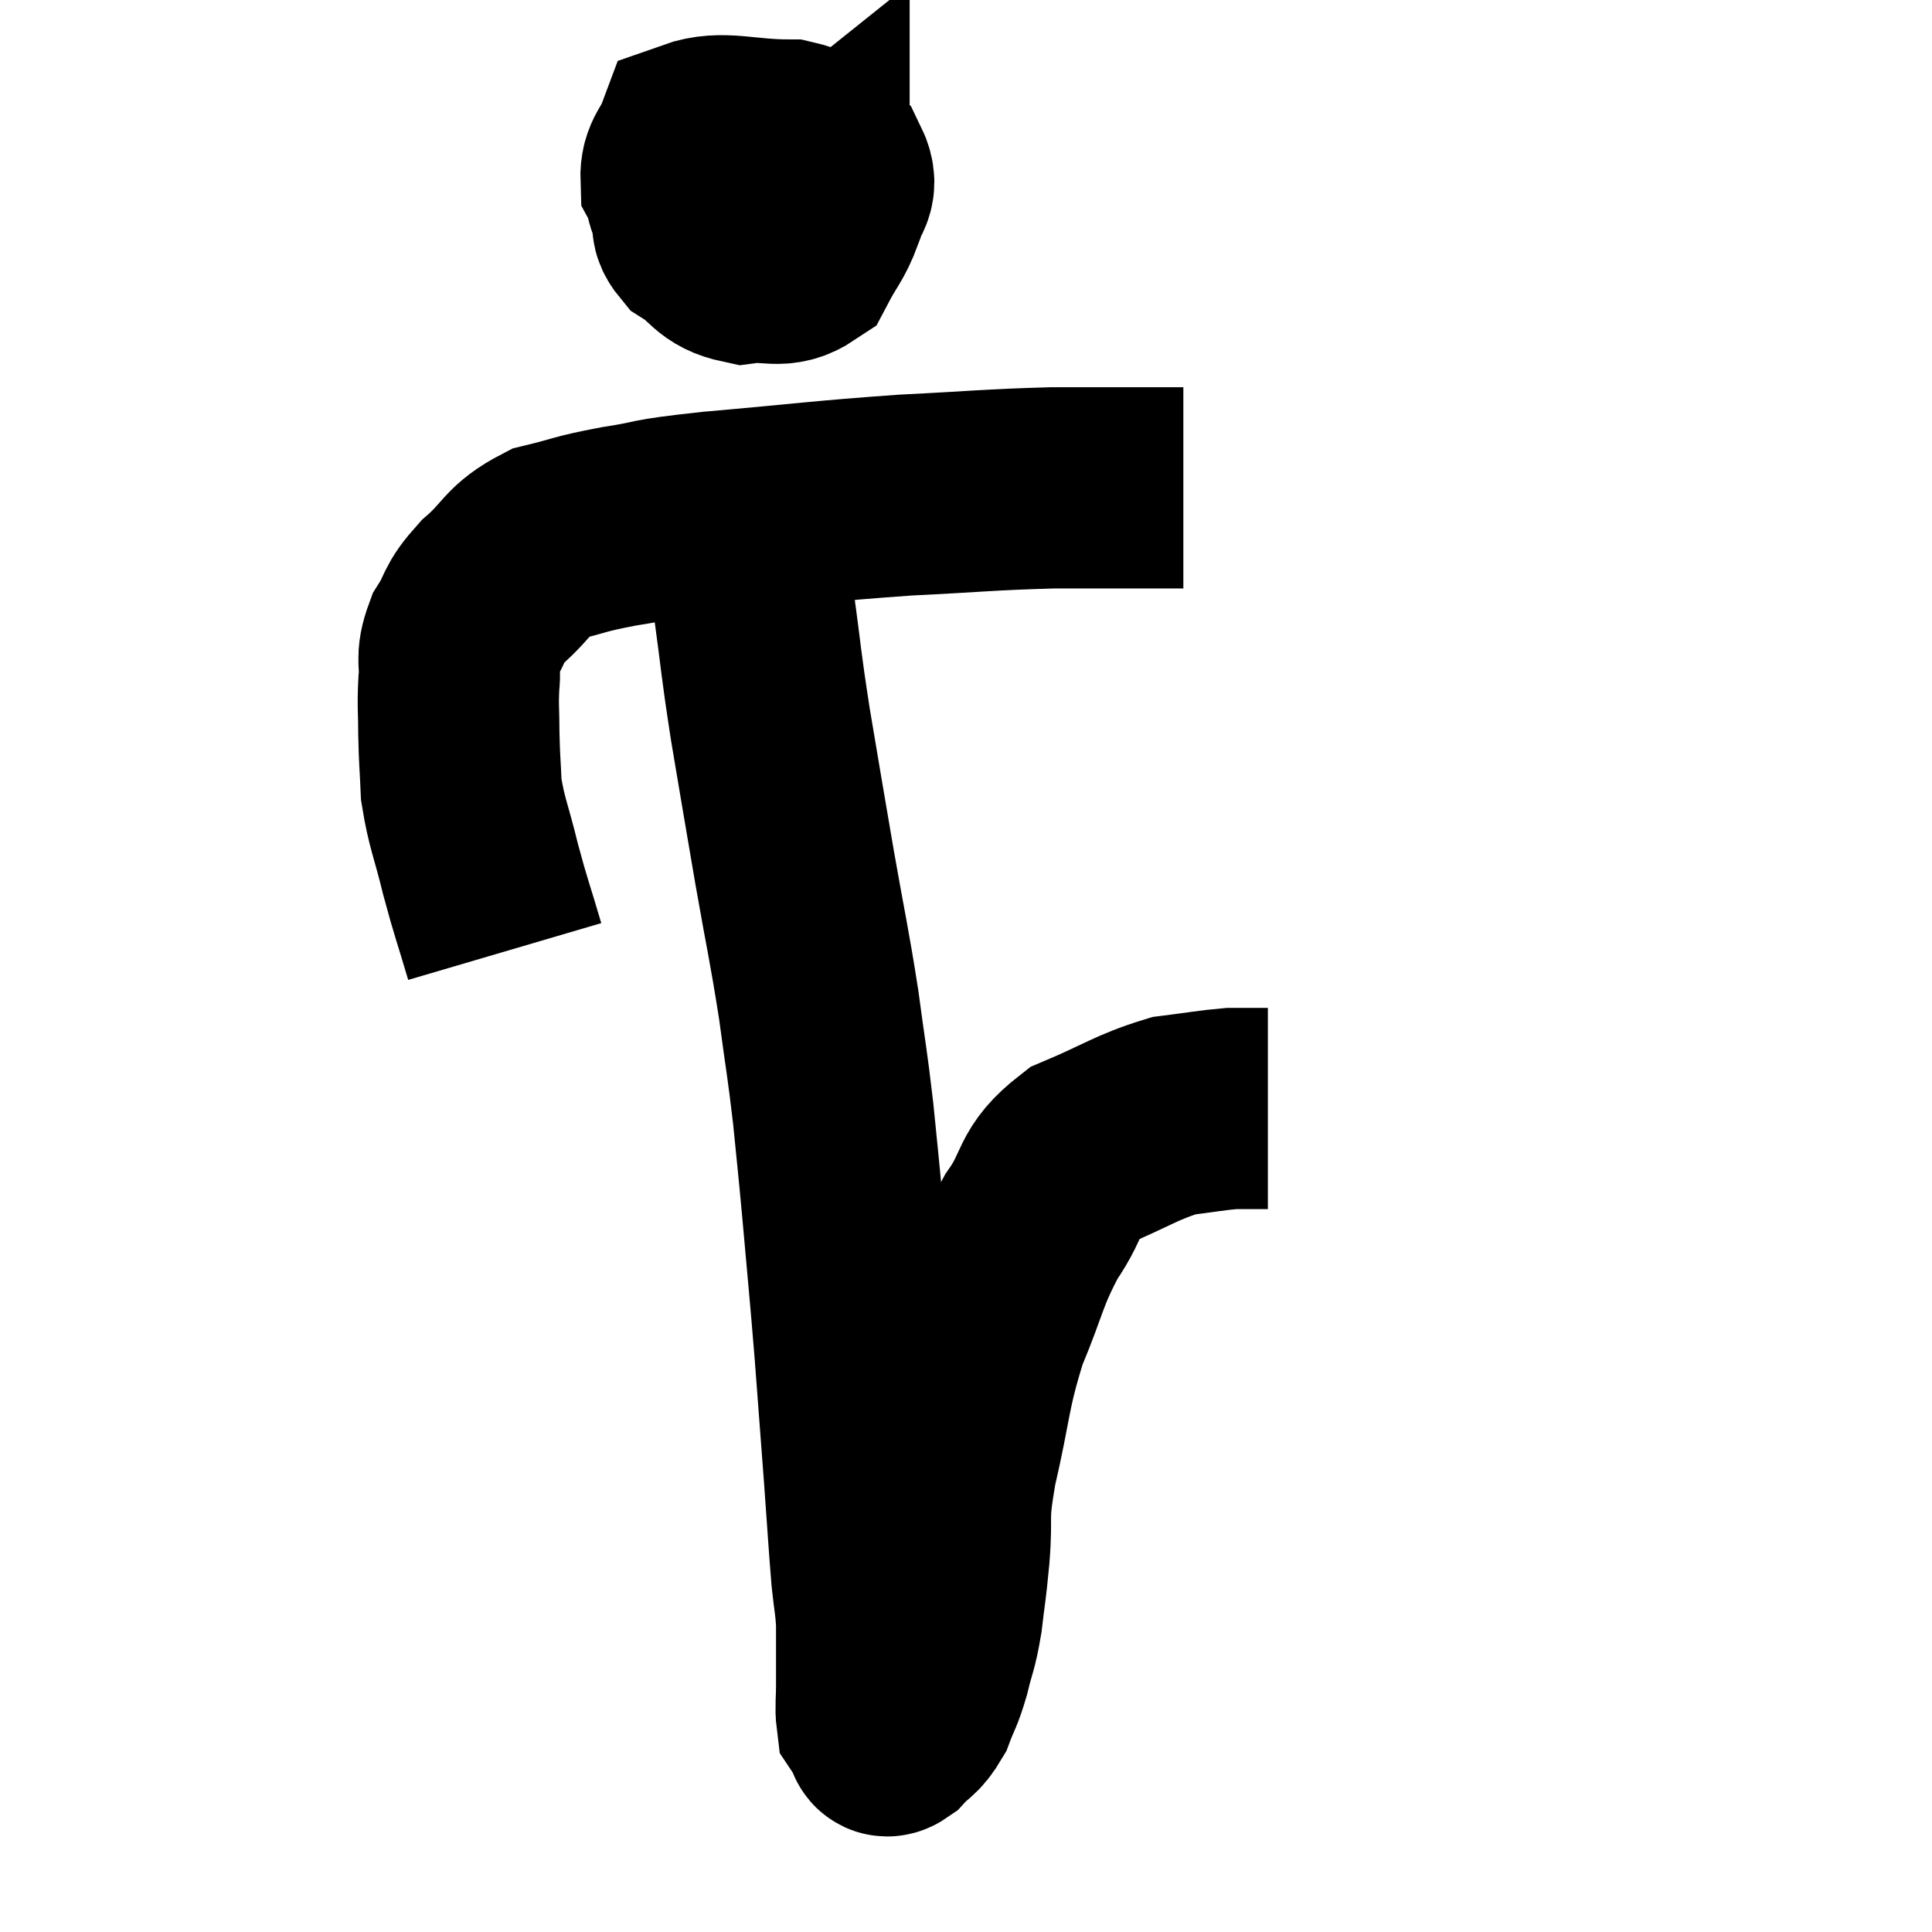 <svg width="48" height="48" viewBox="0 0 48 48" xmlns="http://www.w3.org/2000/svg"><path d="M 12.54 23.64 C 12.24 22.62, 12.21 22.605, 11.94 21.6 C 11.7 20.61, 11.595 20.46, 11.46 19.62 C 11.43 18.93, 11.415 18.9, 11.4 18.24 C 11.4 17.61, 11.37 17.58, 11.4 16.98 C 11.46 16.41, 11.31 16.41, 11.52 15.84 C 11.88 15.27, 11.715 15.285, 12.24 14.7 C 12.93 14.1, 12.84 13.905, 13.62 13.5 C 14.49 13.29, 14.34 13.275, 15.36 13.08 C 16.53 12.9, 15.915 12.915, 17.7 12.72 C 20.1 12.51, 20.385 12.45, 22.5 12.3 C 24.33 12.21, 24.54 12.165, 26.16 12.12 C 27.57 12.12, 28.17 12.12, 28.98 12.12 C 29.19 12.12, 29.295 12.12, 29.4 12.12 L 29.4 12.12" fill="none" stroke="black" stroke-width="5"></path><path d="M 18.3 4.2 C 17.82 4.68, 17.58 4.755, 17.34 5.16 C 17.34 5.49, 17.055 5.475, 17.34 5.82 C 17.91 6.18, 17.85 6.405, 18.48 6.54 C 19.17 6.45, 19.365 6.69, 19.86 6.36 C 20.16 5.79, 20.265 5.745, 20.46 5.22 C 20.55 4.74, 20.85 4.695, 20.64 4.26 C 20.13 3.87, 20.46 3.675, 19.62 3.48 C 18.45 3.48, 17.955 3.24, 17.28 3.48 C 17.1 3.96, 16.905 4.005, 16.92 4.44 C 17.13 4.83, 16.92 4.95, 17.34 5.22 C 17.97 5.37, 18.135 5.445, 18.6 5.52 C 18.9 5.52, 18.825 5.7, 19.2 5.52 C 19.65 5.16, 19.875 4.98, 20.1 4.8 C 20.1 4.8, 20.1 4.83, 20.1 4.8 C 20.1 4.74, 20.385 4.575, 20.1 4.68 C 19.53 4.95, 19.32 4.845, 18.96 5.22 C 18.81 5.7, 18.735 5.91, 18.66 6.18 L 18.66 6.3" fill="none" stroke="black" stroke-width="5"></path><path d="M 18.72 13.08 C 18.72 14.01, 18.615 13.71, 18.72 14.94 C 18.93 16.47, 18.885 16.35, 19.14 18 C 19.44 19.77, 19.44 19.8, 19.74 21.54 C 20.04 23.25, 20.1 23.43, 20.34 24.96 C 20.52 26.31, 20.55 26.37, 20.7 27.66 C 20.82 28.89, 20.805 28.65, 20.94 30.12 C 21.09 31.83, 21.105 31.89, 21.24 33.54 C 21.36 35.13, 21.375 35.31, 21.48 36.72 C 21.57 37.95, 21.585 38.28, 21.66 39.18 C 21.72 39.75, 21.75 39.795, 21.78 40.32 C 21.78 40.8, 21.78 40.89, 21.78 41.28 C 21.78 41.58, 21.78 41.535, 21.78 41.88 C 21.78 42.27, 21.75 42.42, 21.78 42.66 C 21.84 42.75, 21.87 42.795, 21.9 42.84 C 21.9 42.84, 21.885 42.81, 21.9 42.84 C 21.93 42.9, 21.9 42.9, 21.96 42.96 C 22.05 43.02, 21.945 43.215, 22.14 43.08 C 22.44 42.75, 22.5 42.825, 22.74 42.42 C 22.92 41.94, 22.935 42.015, 23.1 41.46 C 23.25 40.83, 23.28 40.905, 23.4 40.2 C 23.49 39.42, 23.49 39.585, 23.58 38.64 C 23.67 37.53, 23.52 37.815, 23.76 36.42 C 24.15 34.74, 24.075 34.545, 24.54 33.06 C 25.08 31.77, 25.035 31.575, 25.62 30.48 C 26.25 29.58, 25.995 29.37, 26.88 28.68 C 28.02 28.2, 28.23 28.005, 29.16 27.72 C 29.88 27.63, 30.09 27.585, 30.6 27.54 C 30.9 27.54, 30.975 27.54, 31.2 27.54 C 31.35 27.54, 31.425 27.54, 31.5 27.54 L 31.5 27.54" fill="none" stroke="black" stroke-width="5"></path></svg>
